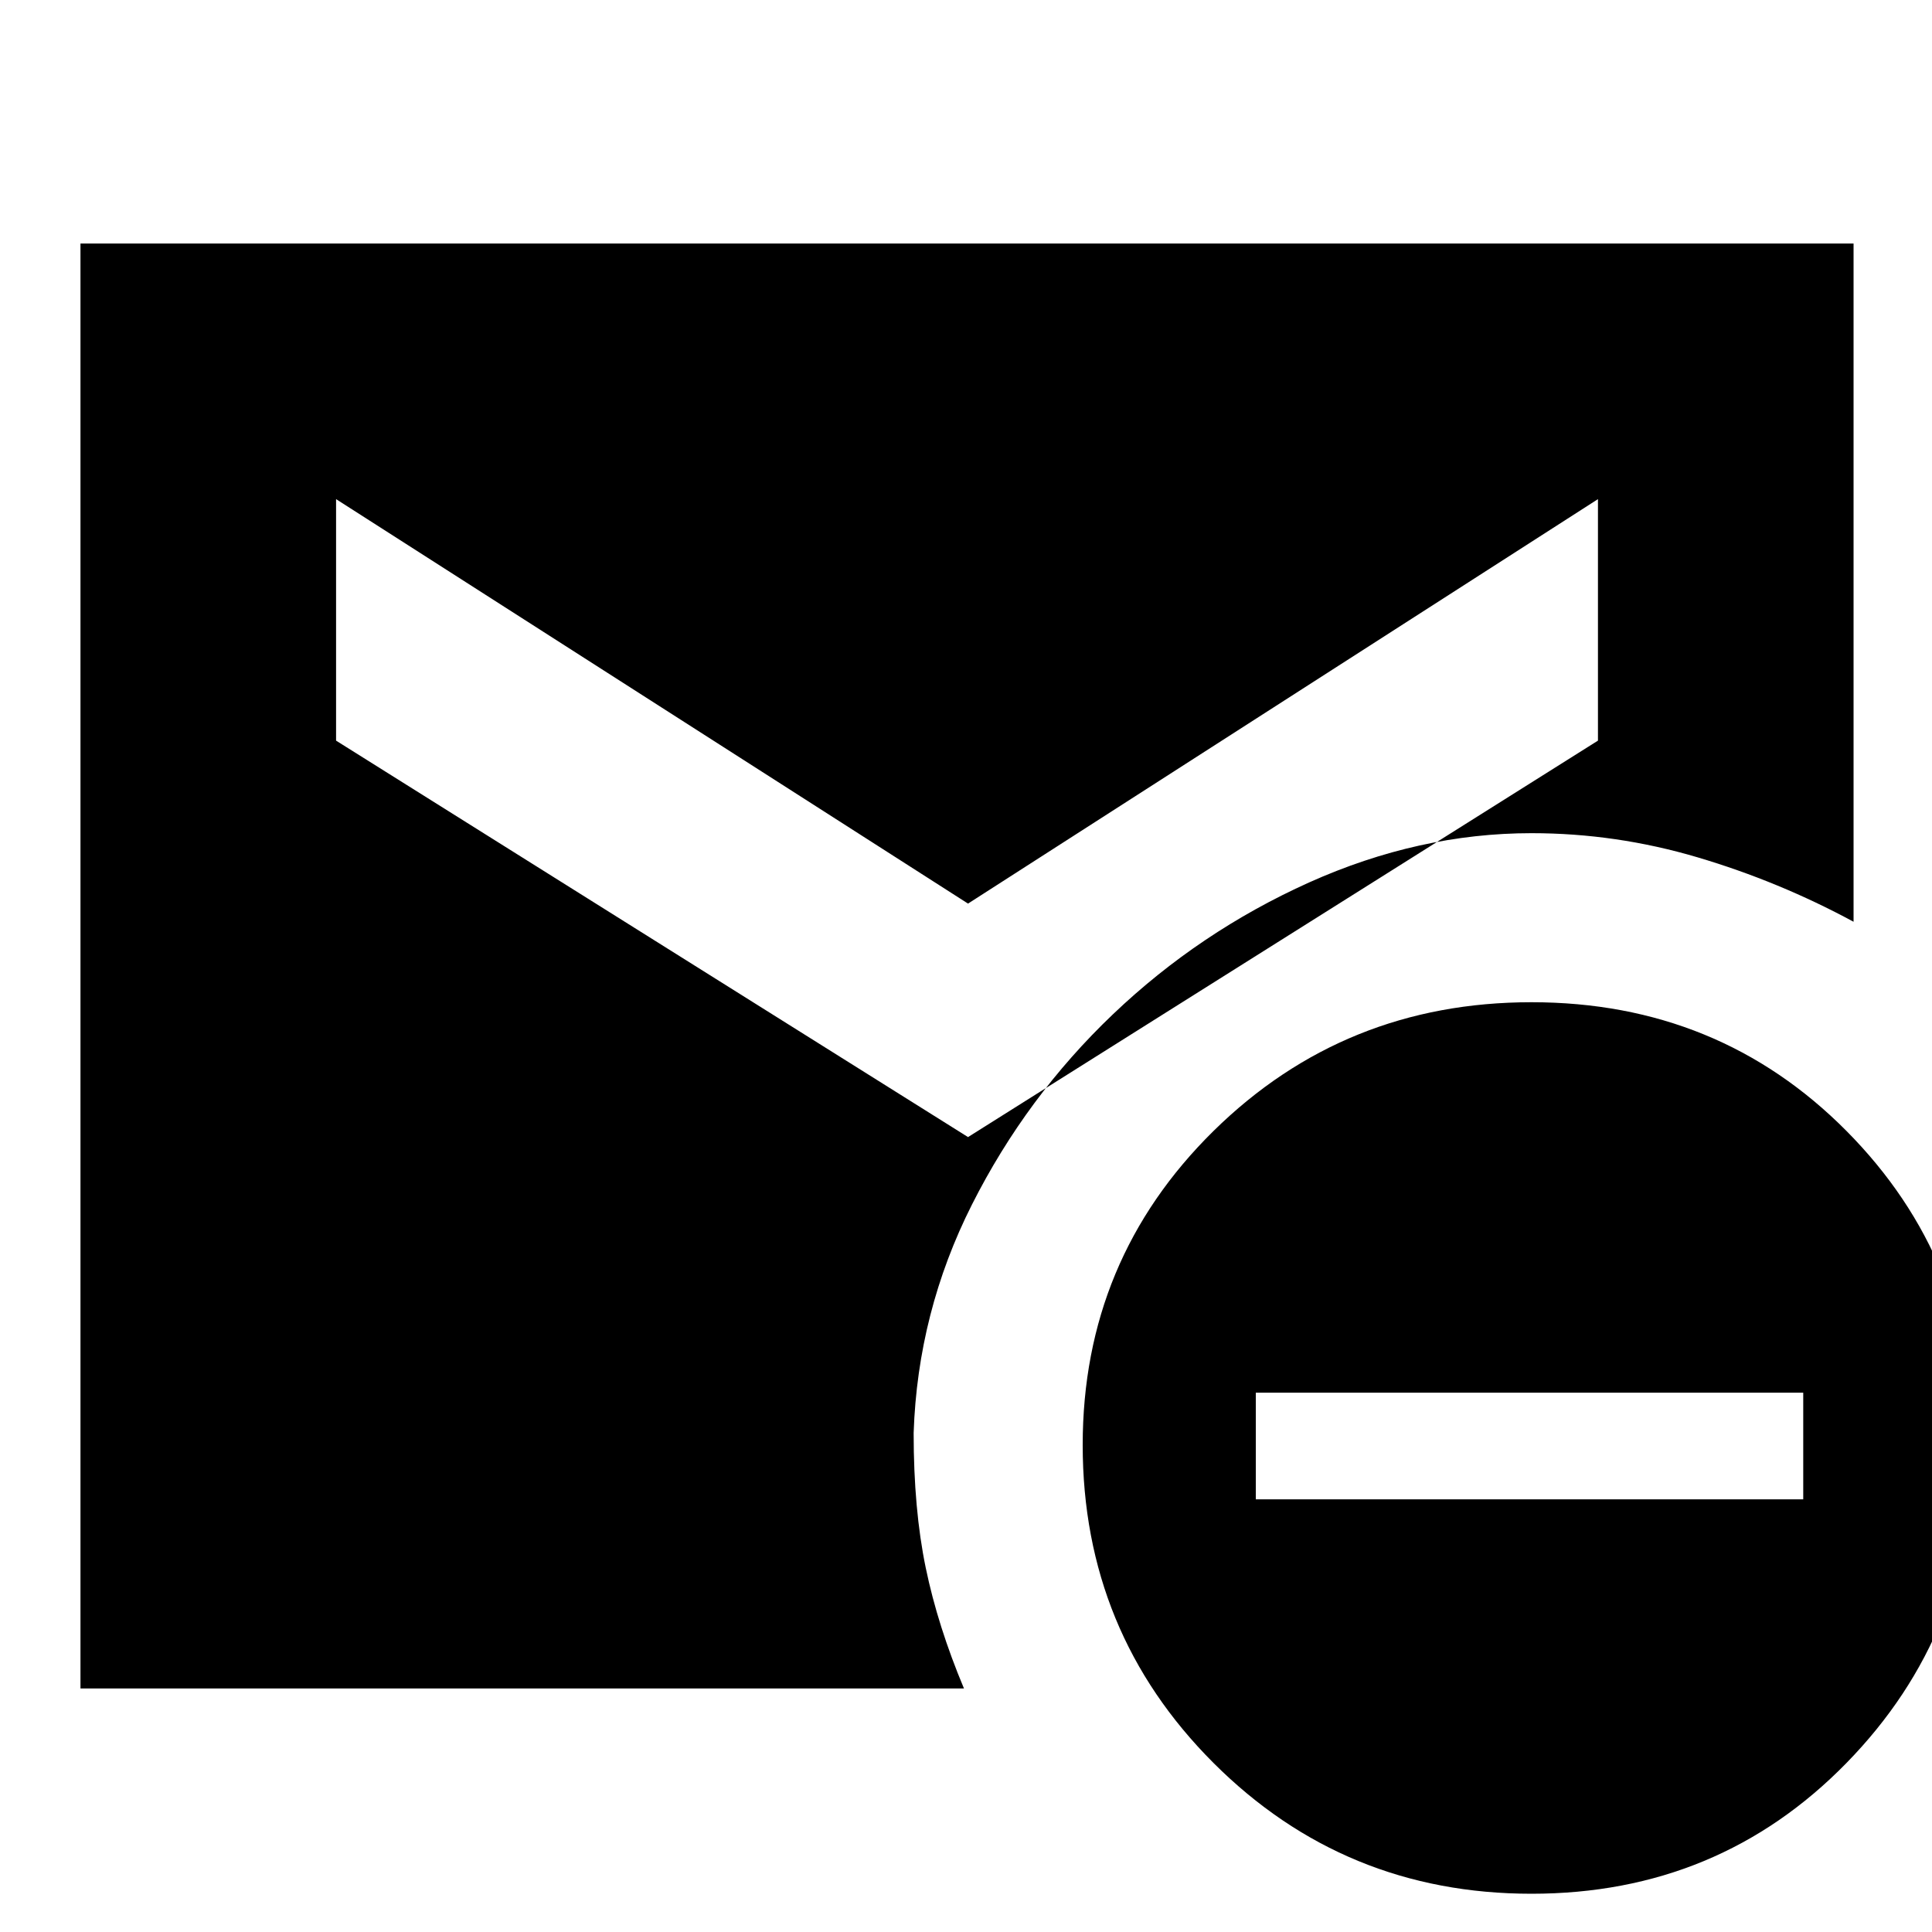 <svg xmlns="http://www.w3.org/2000/svg" height="20" width="20"><path d="M15.854 19.604q-1.937 0-3.292-1.354-1.354-1.354-1.354-3.292 0-1.916 1.354-3.25 1.355-1.333 3.292-1.333 1.938 0 3.261 1.333 1.323 1.334 1.323 3.25 0 1.938-1.323 3.292-1.323 1.354-3.261 1.354ZM13 15.521h5.667v-1.104H13Zm-2.979-3.75 6.521-4.104v-2.5l-6.521 4.187-6.542-4.187v2.5ZM.833 17.479V2.521h18.355v7.021q-.771-.417-1.615-.667-.844-.25-1.719-.25-1.166 0-2.302.51-1.135.511-2.031 1.365-.896.854-1.459 1.969-.562 1.114-.604 2.364 0 .792.125 1.396.125.604.396 1.25Z"/></svg>